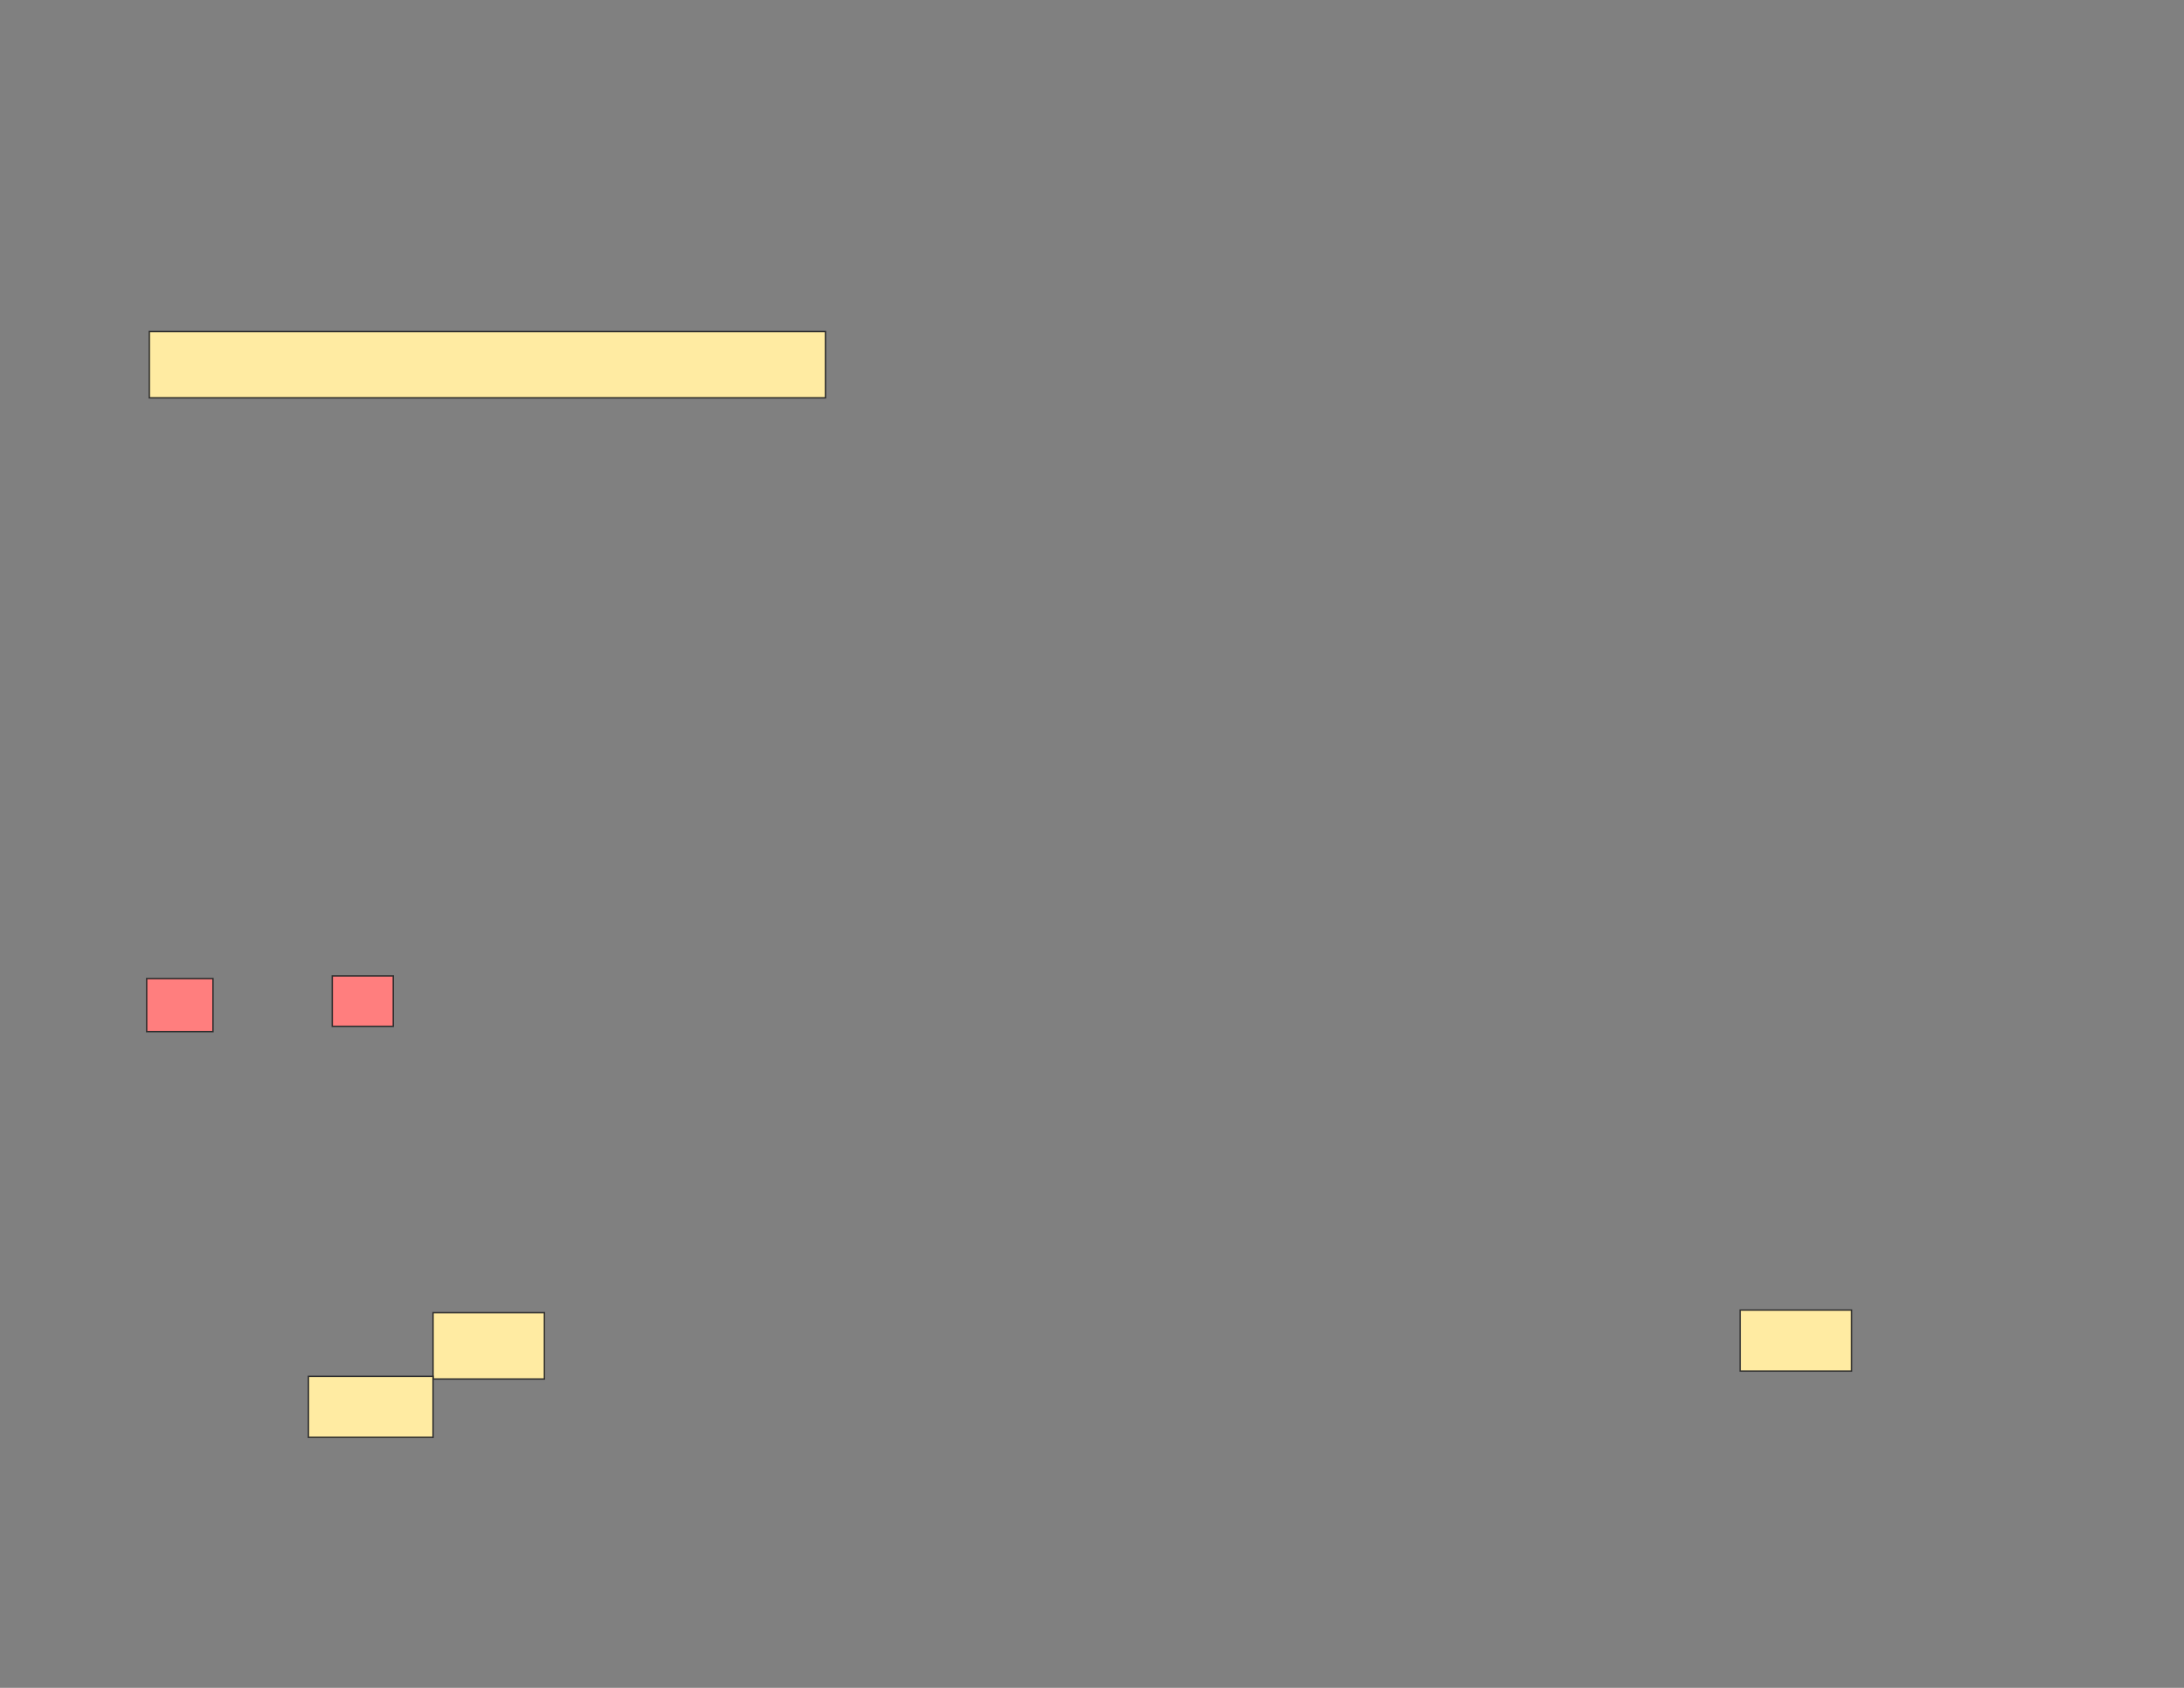 <svg xmlns="http://www.w3.org/2000/svg" width="1584" height="1224">
 <rect width="100%" height="100%" fill="#808080" stroke="none"/>
 <!-- Created with Image Occlusion Enhanced -->
 <g>
  <title>Labels</title>
 </g>
 <g>
  <title>Masks</title>
  <rect id="b97c164a2fab48408f0ddd90434538fb-ao-1" height="48.077" width="490.385" y="240.423" x="108.308" stroke="#2D2D2D" fill="#FFEBA2"/>
  <g id="b97c164a2fab48408f0ddd90434538fb-ao-2">
   <rect height="48.077" width="80.769" y="951.962" x="314.077" stroke-linecap="null" stroke-linejoin="null" stroke-dasharray="null" stroke="#2D2D2D" fill="#FFEBA2"/>
   <rect height="44.231" width="90.385" y="998.115" x="223.692" stroke-linecap="null" stroke-linejoin="null" stroke-dasharray="null" stroke="#2D2D2D" fill="#FFEBA2"/>
   <rect height="44.231" width="80.769" y="950.039" x="1262.154" stroke-linecap="null" stroke-linejoin="null" stroke-dasharray="null" stroke="#2D2D2D" fill="#FFEBA2"/>
  </g>
  <g id="b97c164a2fab48408f0ddd90434538fb-ao-3" class="qshape">
   <rect stroke="#2D2D2D" height="38.462" width="48.077" y="709.654" x="106.385" fill="#FF7E7E" class="qshape"/>
   <rect height="36.538" width="44.231" y="707.731" x="241" stroke-linecap="null" stroke-linejoin="null" stroke-dasharray="null" stroke="#2D2D2D" fill="#FF7E7E" class="qshape"/>
  </g>
 </g>
</svg>